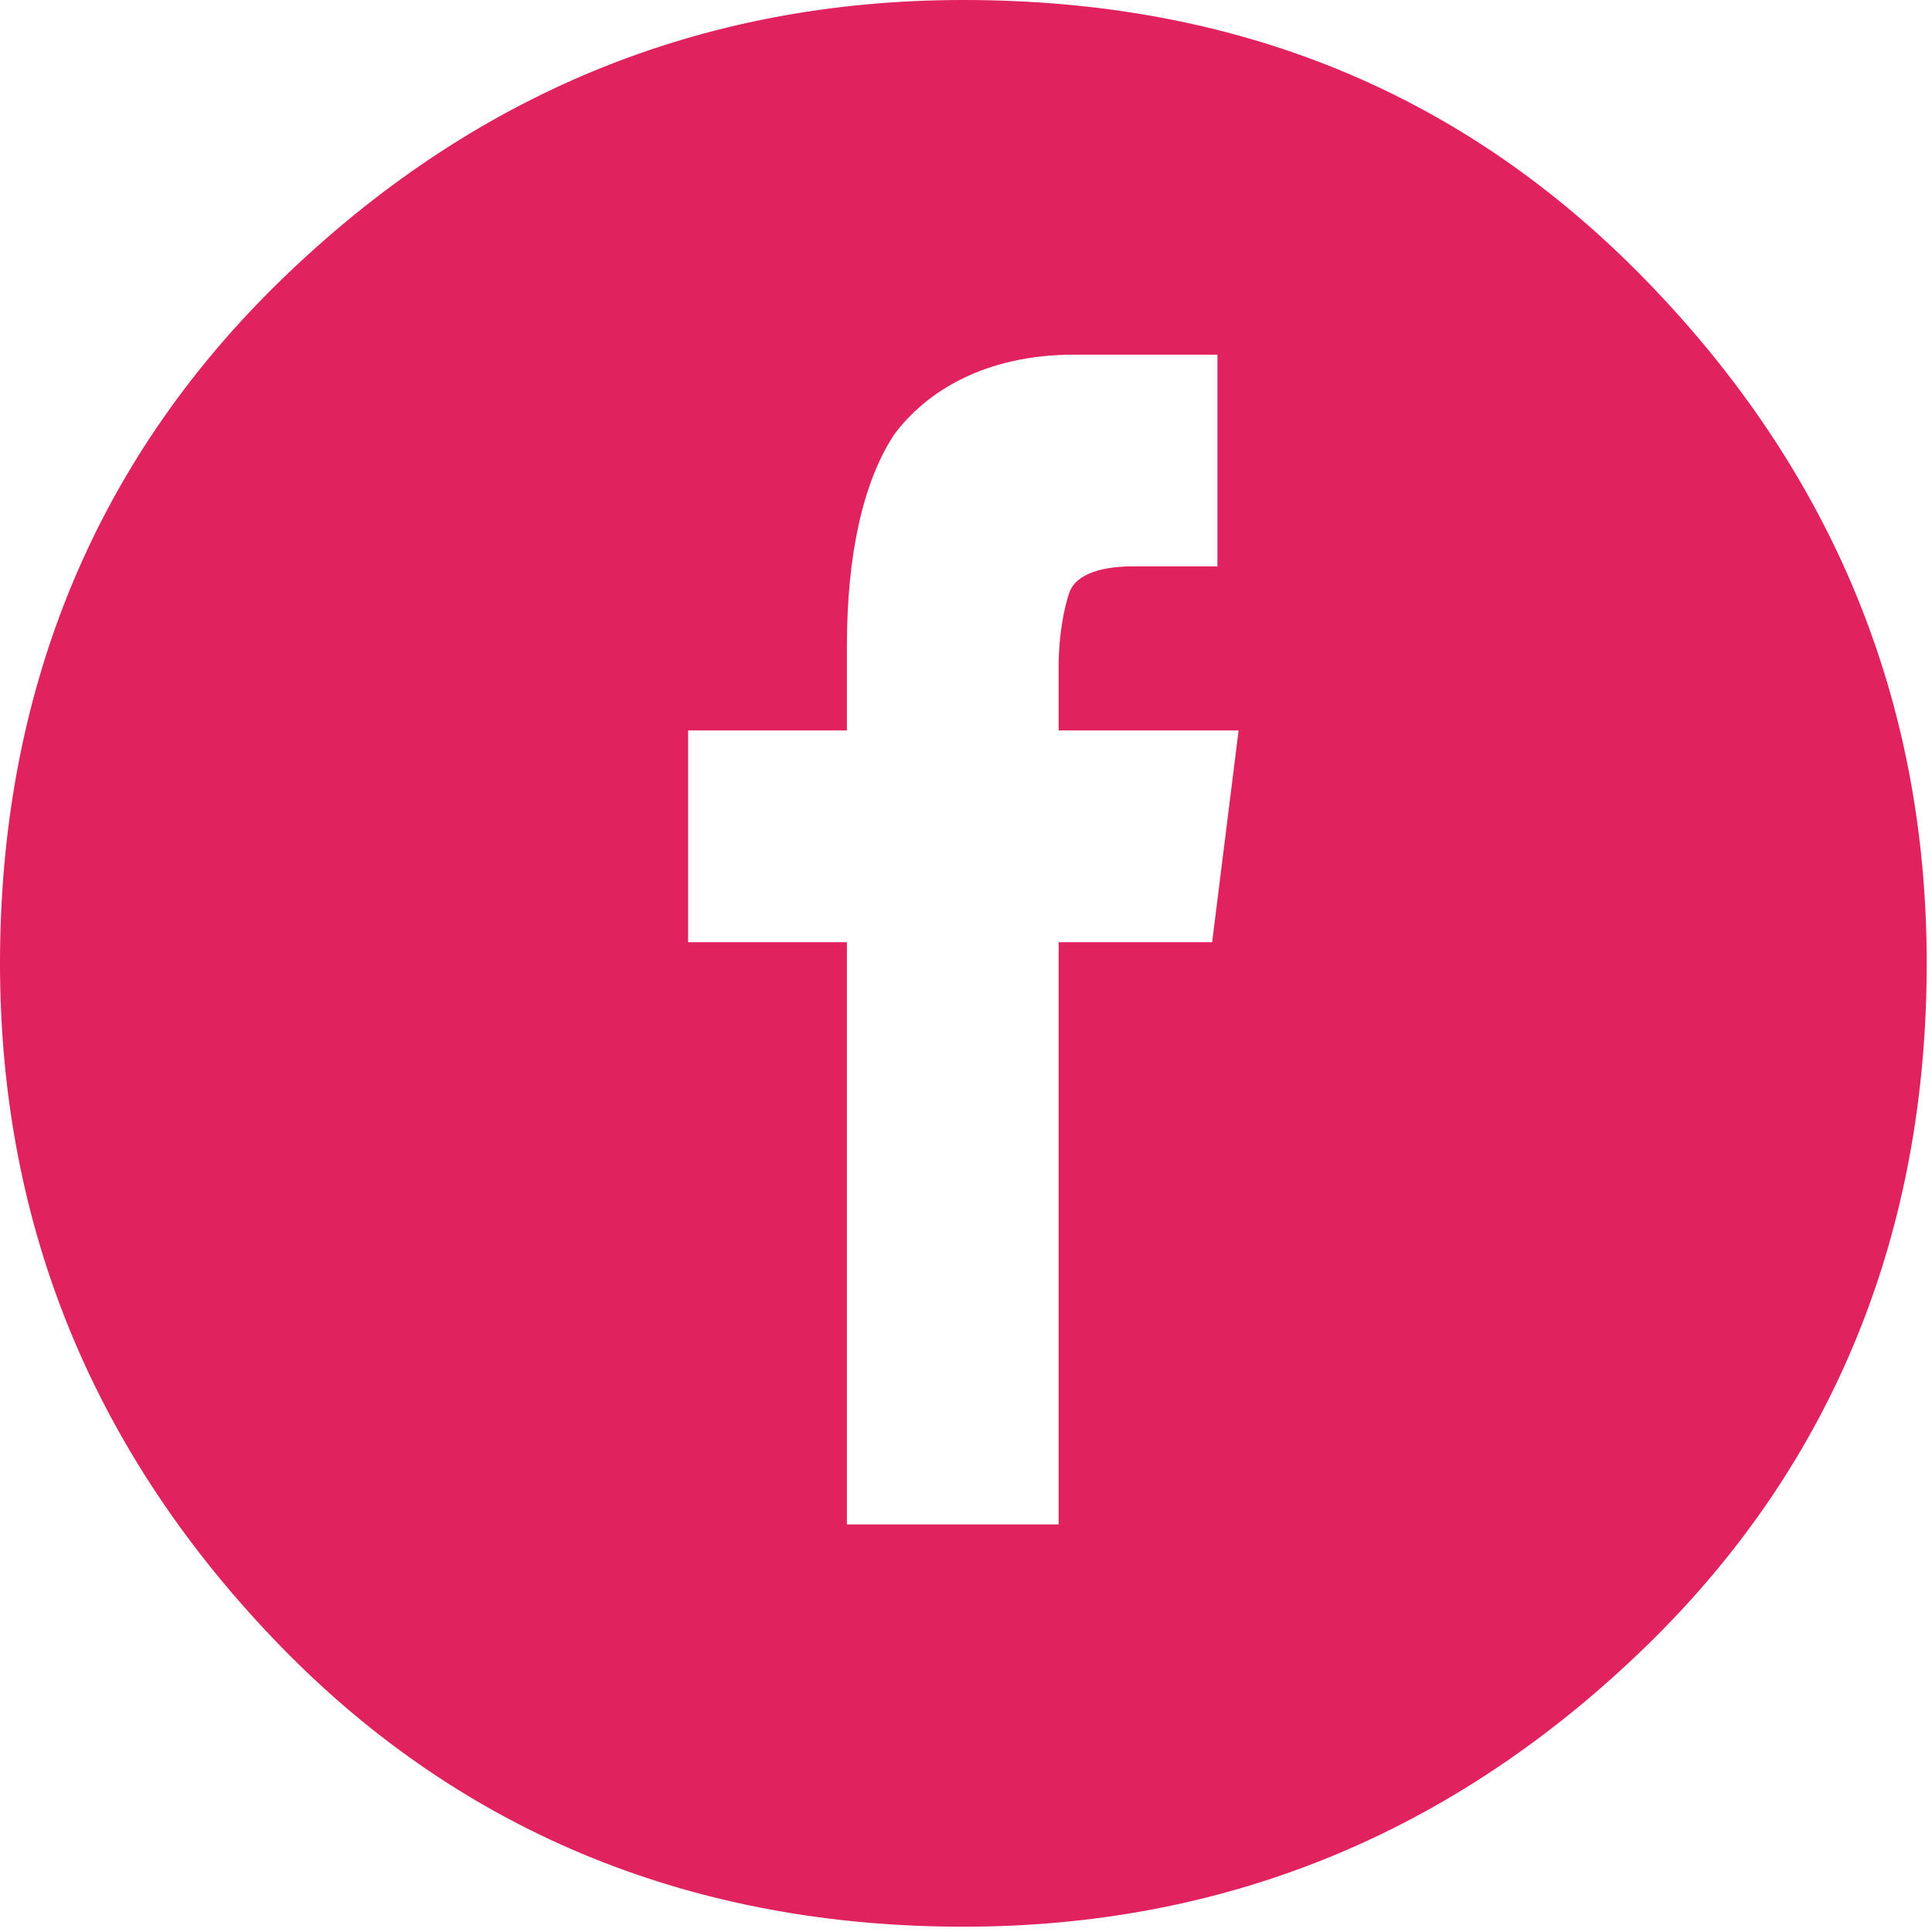 <?xml version="1.0" encoding="utf-8"?>
<!-- Generator: Adobe Illustrator 19.0.0, SVG Export Plug-In . SVG Version: 6.00 Build 0)  -->
<svg version="1.1" id="logofacebook" xmlns="http://www.w3.org/2000/svg" xmlns:xlink="http://www.w3.org/1999/xlink" x="0px"
	 y="0px" viewBox="0 0 36.5 36.5" style="enable-background:new 0 0 36.5 36.5;" xml:space="preserve">
<style type="text/css">
	.st0{fill:#E0225F;}
</style>
<path id="instaicon_1_" class="st0" d="M22.9,17.8H20v11h-4v-11h-3v-4h3v-1.6c0-1.7,0.3-3.1,0.9-4c0.6-0.8,1.7-1.5,3.4-1.5H23v4
	h-1.6c-0.7,0-1.1,0.2-1.2,0.5C20.1,11.5,20,12,20,12.6v1.2h3.4L22.9,17.8z M18.2,0c-5,0-9.3,1.8-12.9,5.3S0,13.2,0,18.2
	s1.8,9.3,5.3,12.9s7.9,5.3,12.9,5.3s9.3-1.8,12.9-5.3s5.3-7.9,5.3-12.9s-1.8-9.3-5.3-12.9S23.3,0,18.2,0z"/>
</svg>
